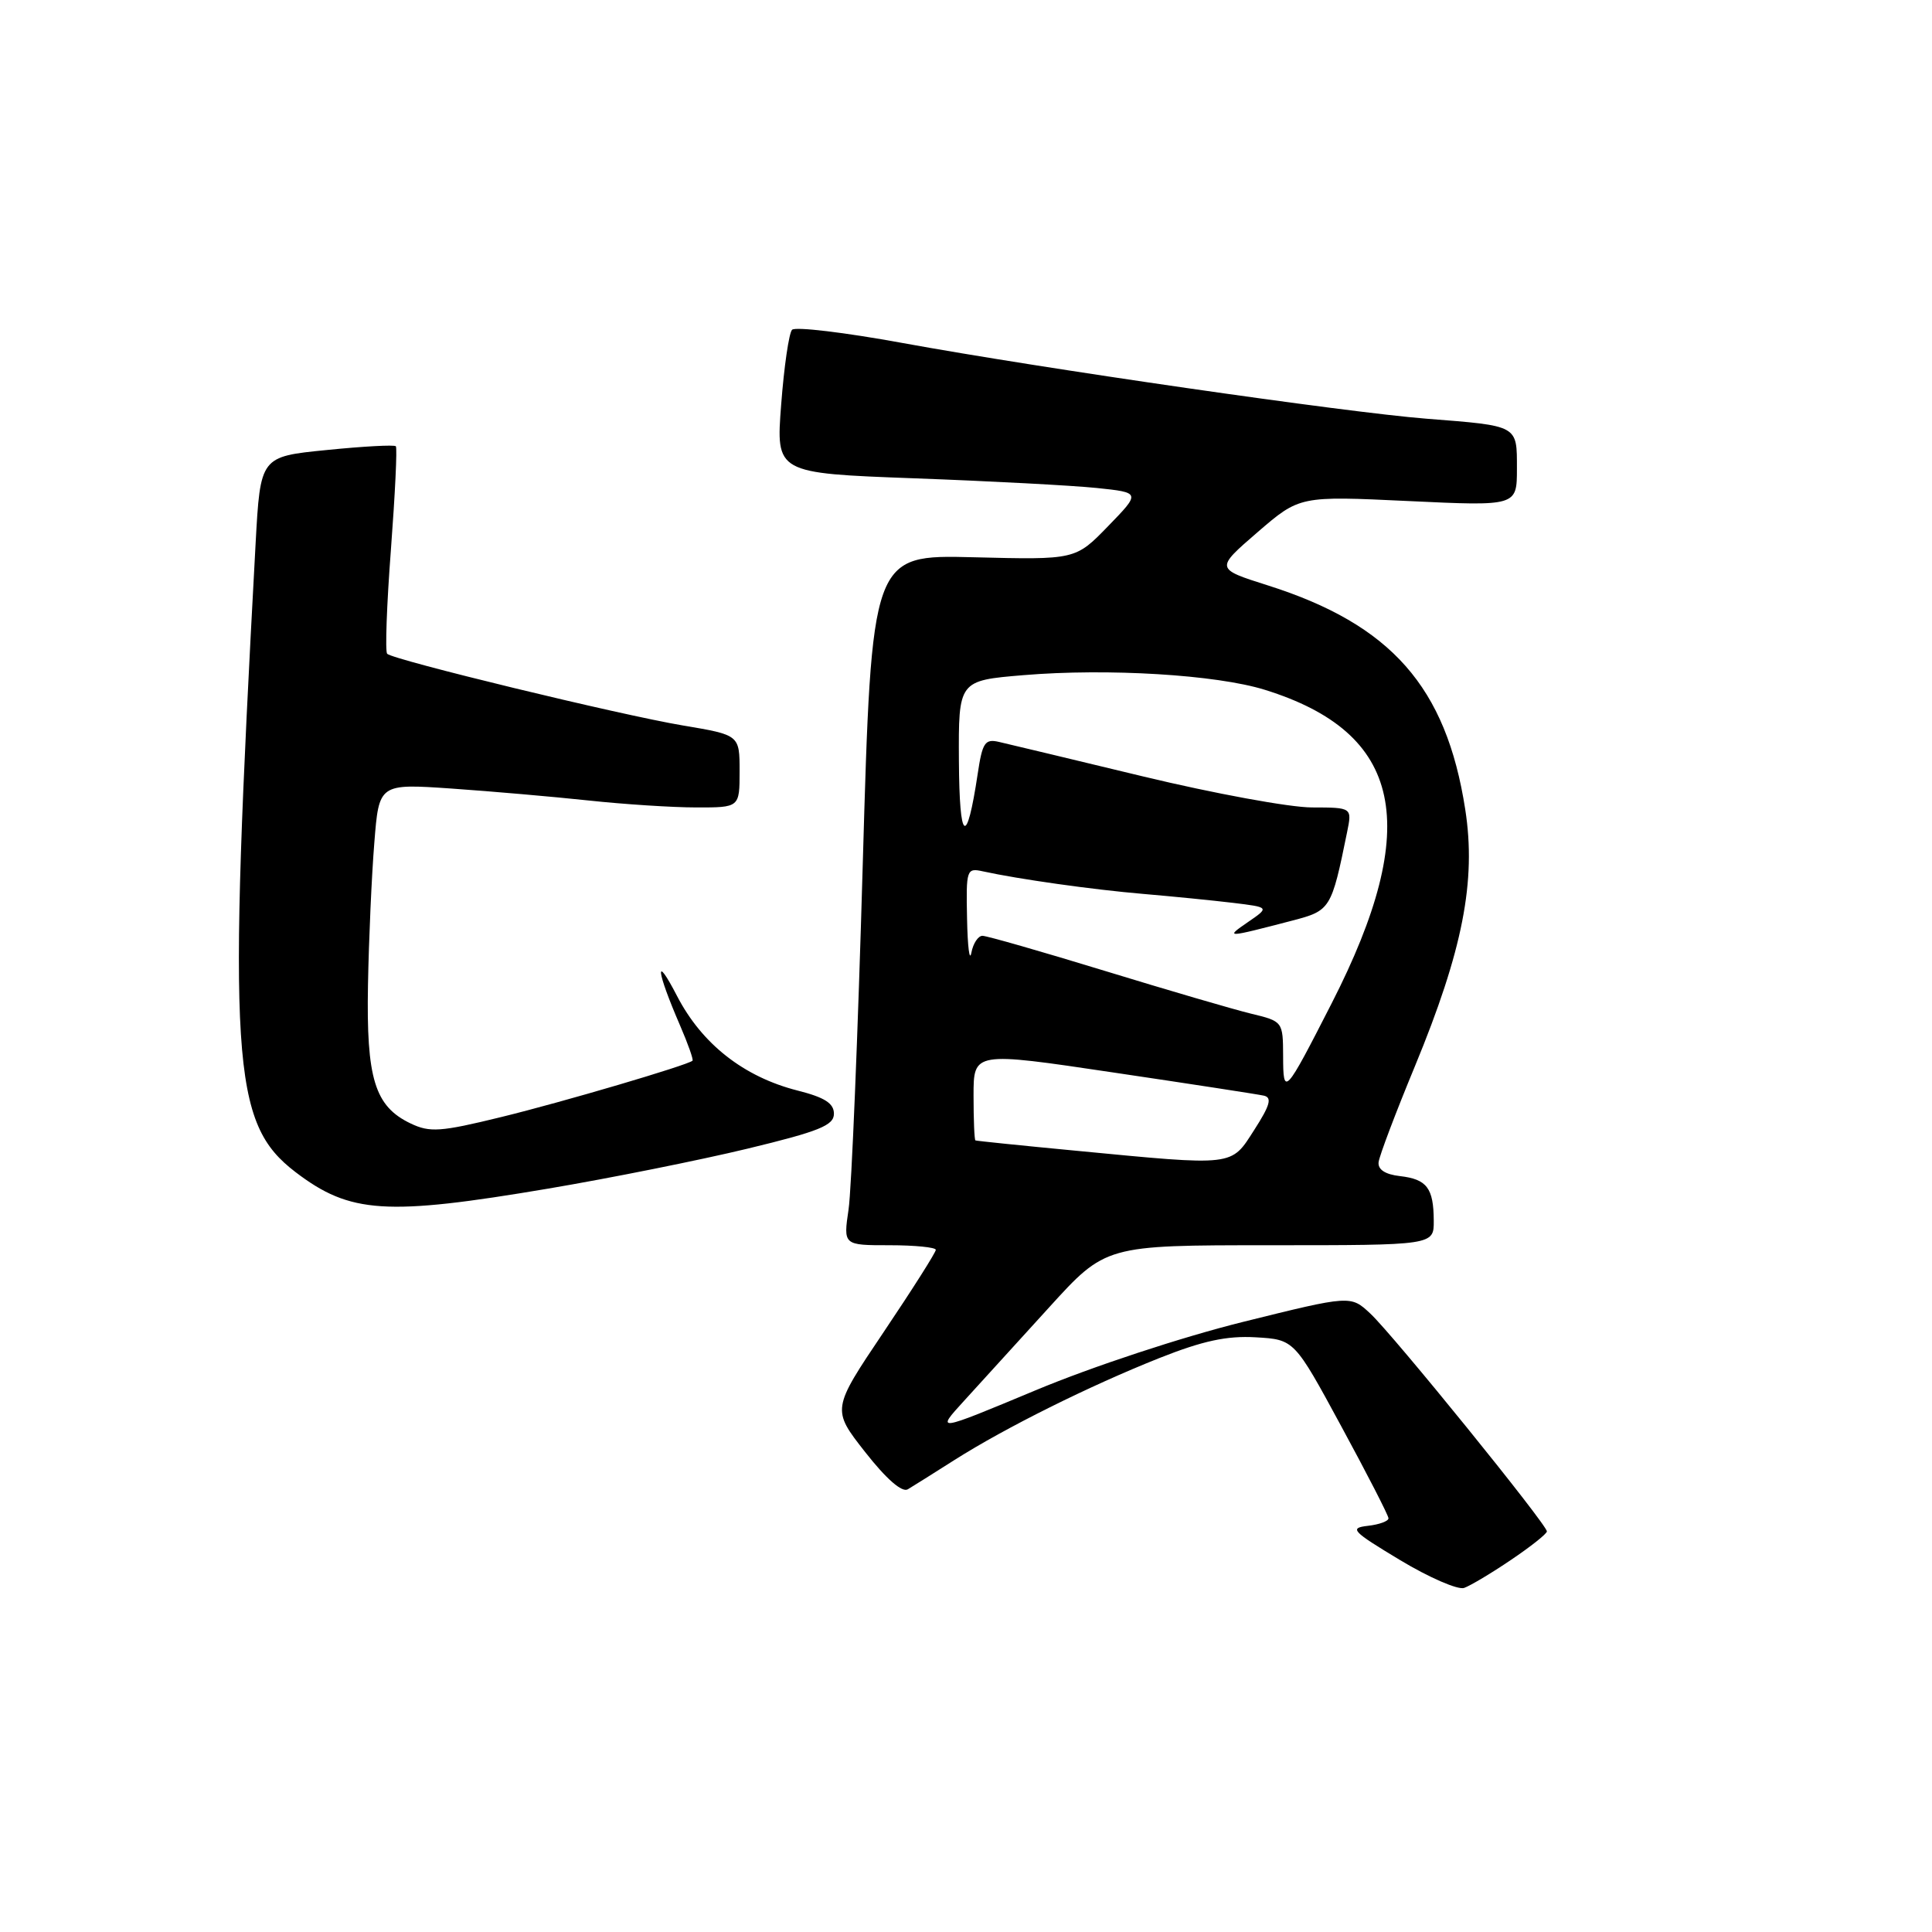 <?xml version="1.0" encoding="UTF-8" standalone="no"?>
<!DOCTYPE svg PUBLIC "-//W3C//DTD SVG 1.1//EN" "http://www.w3.org/Graphics/SVG/1.1/DTD/svg11.dtd" >
<svg xmlns="http://www.w3.org/2000/svg" xmlns:xlink="http://www.w3.org/1999/xlink" version="1.1" viewBox="0 0 256 256">
 <g >
 <path fill="currentColor"
d=" M 200.22 206.69 C 202.82 204.94 204.96 203.24 204.97 202.92 C 205.01 202.06 184.60 176.87 181.58 174.06 C 178.97 171.62 178.97 171.62 164.70 175.16 C 156.57 177.18 144.73 181.08 137.20 184.23 C 123.97 189.75 123.97 189.75 127.74 185.62 C 129.81 183.35 134.88 177.78 139.00 173.25 C 146.50 165.00 146.50 165.00 168.25 165.00 C 190.00 165.00 190.00 165.00 189.98 161.75 C 189.96 157.42 189.07 156.25 185.50 155.84 C 183.55 155.62 182.56 154.97 182.67 154.00 C 182.76 153.18 184.93 147.45 187.48 141.29 C 193.82 125.94 195.63 116.74 194.15 107.24 C 191.63 91.01 184.34 82.75 167.97 77.56 C 161.03 75.36 161.03 75.36 166.62 70.53 C 172.21 65.71 172.21 65.71 186.60 66.39 C 201.00 67.07 201.00 67.07 201.00 62.10 C 201.00 56.30 201.25 56.44 189.00 55.48 C 178.33 54.64 137.99 48.81 119.60 45.45 C 111.95 44.05 105.36 43.26 104.95 43.70 C 104.54 44.14 103.89 48.59 103.51 53.60 C 102.81 62.70 102.81 62.70 121.16 63.38 C 131.25 63.75 142.12 64.33 145.32 64.66 C 151.15 65.27 151.15 65.27 146.82 69.73 C 142.50 74.18 142.50 74.18 129.00 73.84 C 115.50 73.50 115.50 73.50 114.32 114.50 C 113.68 137.05 112.83 157.64 112.44 160.25 C 111.74 165.00 111.74 165.00 117.87 165.00 C 121.24 165.00 124.00 165.28 124.00 165.61 C 124.00 165.95 120.90 170.84 117.10 176.49 C 110.20 186.75 110.20 186.75 114.64 192.41 C 117.45 195.99 119.53 197.80 120.29 197.34 C 120.96 196.94 123.75 195.19 126.50 193.44 C 133.27 189.15 144.35 183.64 153.62 179.95 C 159.40 177.66 162.55 176.98 166.39 177.20 C 171.50 177.50 171.50 177.50 177.73 189.00 C 181.16 195.32 183.98 200.81 183.98 201.18 C 183.99 201.56 182.76 202.01 181.25 202.18 C 178.75 202.47 179.14 202.88 185.50 206.71 C 189.35 209.03 193.18 210.69 194.00 210.41 C 194.82 210.12 197.63 208.45 200.22 206.69 Z  M 72.68 157.49 C 80.85 156.11 92.71 153.73 99.02 152.21 C 108.55 149.91 110.50 149.12 110.50 147.58 C 110.50 146.19 109.27 145.41 105.67 144.50 C 98.55 142.69 93.00 138.33 89.71 131.97 C 86.69 126.14 86.95 128.57 90.12 135.90 C 91.17 138.33 91.91 140.42 91.76 140.55 C 91.09 141.15 74.55 146.03 66.39 148.02 C 58.35 149.99 56.95 150.08 54.40 148.86 C 49.65 146.59 48.53 142.92 48.76 130.50 C 48.87 124.45 49.25 115.97 49.60 111.67 C 50.22 103.83 50.22 103.83 59.86 104.49 C 65.16 104.86 73.33 105.57 78.00 106.07 C 82.67 106.57 89.09 106.99 92.25 106.99 C 98.00 107.00 98.00 107.00 98.00 102.20 C 98.00 97.39 98.00 97.39 90.49 96.13 C 82.20 94.74 52.11 87.44 51.30 86.63 C 51.02 86.35 51.24 80.13 51.80 72.81 C 52.35 65.49 52.65 59.33 52.45 59.13 C 52.25 58.92 48.13 59.14 43.29 59.63 C 34.50 60.50 34.50 60.50 33.87 72.00 C 30.13 140.76 30.64 148.81 39.17 155.32 C 46.39 160.82 51.13 161.13 72.68 157.49 Z  M 142.50 152.47 C 135.35 151.79 129.39 151.18 129.25 151.11 C 129.11 151.05 129.00 148.38 129.00 145.18 C 129.00 139.35 129.00 139.35 147.52 142.11 C 157.70 143.62 166.68 145.00 167.47 145.18 C 168.58 145.43 168.29 146.46 166.20 149.71 C 163.07 154.59 163.77 154.51 142.50 152.47 Z  M 170.02 139.92 C 170.00 135.36 169.98 135.33 165.75 134.31 C 163.41 133.74 154.69 131.19 146.37 128.64 C 138.04 126.09 130.76 124.00 130.18 124.00 C 129.61 124.00 128.94 125.01 128.71 126.25 C 128.47 127.49 128.21 125.45 128.14 121.73 C 128.00 115.20 128.08 114.98 130.25 115.46 C 134.95 116.49 144.76 117.88 151.50 118.45 C 155.35 118.78 160.69 119.31 163.36 119.63 C 168.22 120.22 168.22 120.22 165.36 122.18 C 162.30 124.29 162.38 124.29 171.25 121.98 C 176.30 120.66 176.42 120.47 178.50 110.25 C 179.16 107.00 179.16 107.00 173.83 106.99 C 170.90 106.99 160.85 105.14 151.50 102.89 C 142.15 100.64 133.54 98.57 132.38 98.31 C 130.51 97.87 130.17 98.39 129.55 102.54 C 128.08 112.31 127.13 111.66 127.06 100.84 C 127.00 90.18 127.00 90.18 135.63 89.46 C 146.80 88.53 161.15 89.40 167.59 91.40 C 185.89 97.09 188.51 109.34 176.46 132.93 C 170.24 145.11 170.03 145.34 170.02 139.92 Z "/>
</g>
</svg>